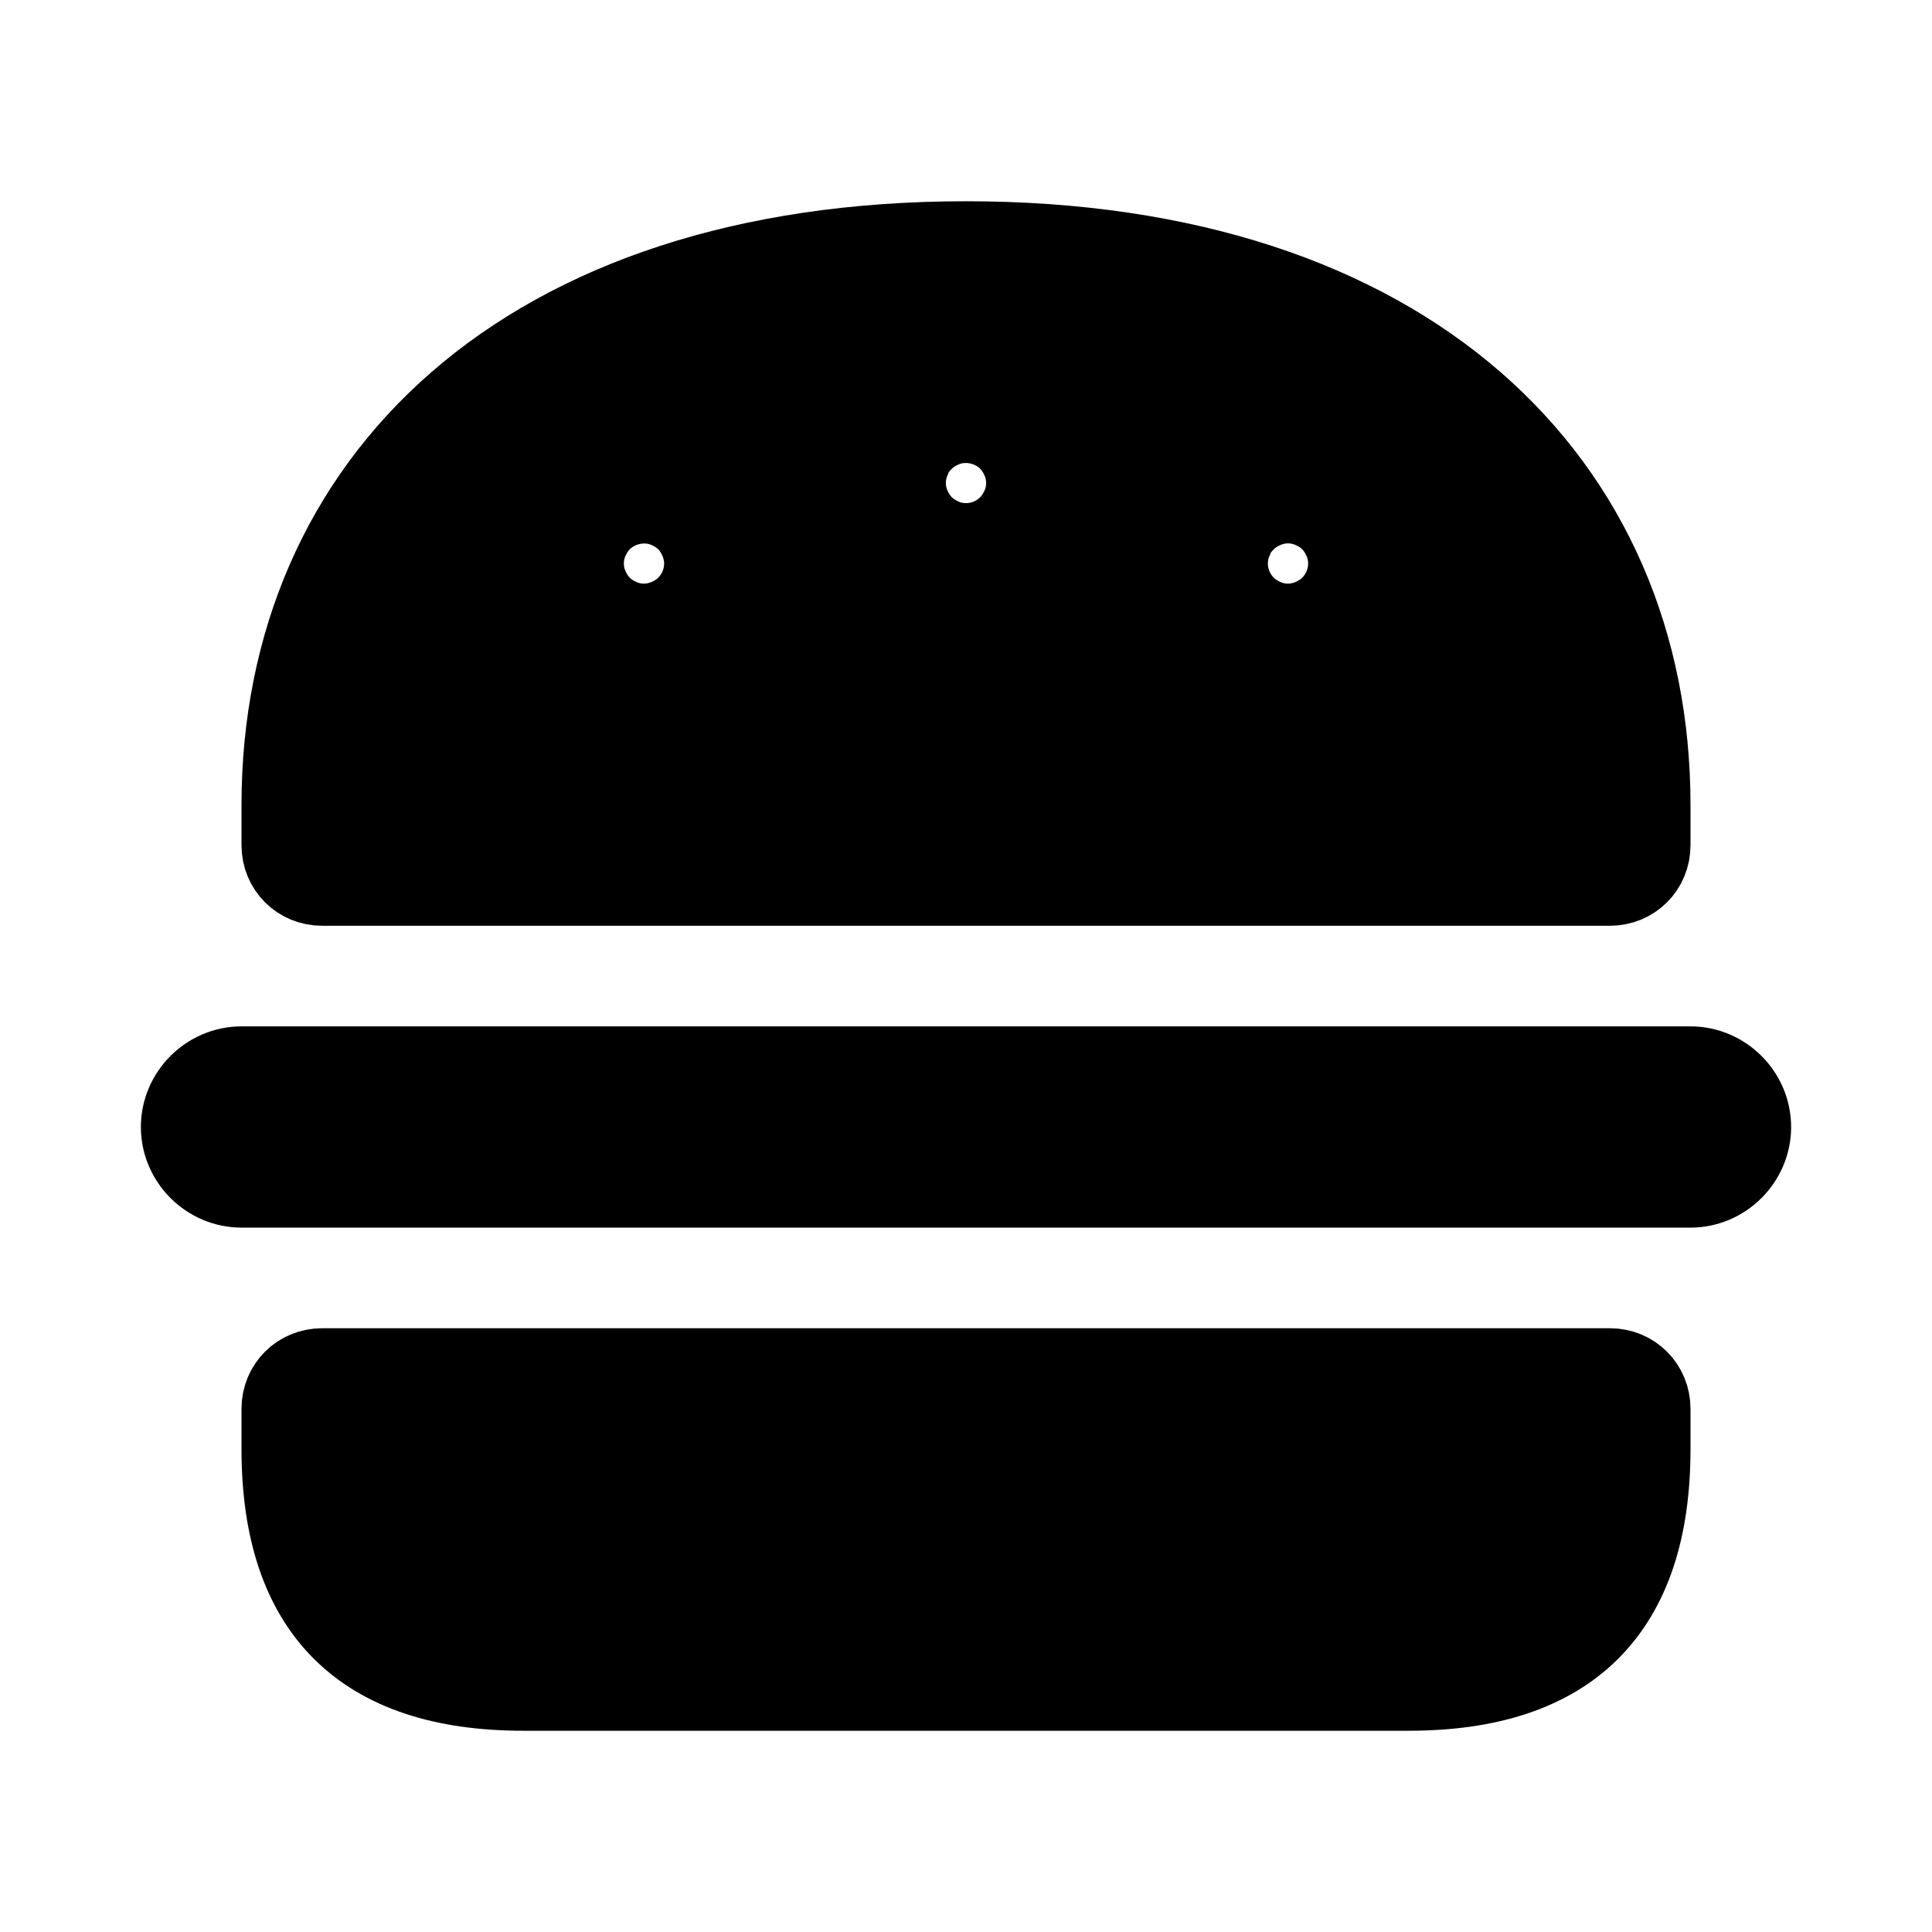 <svg viewBox="0 0 24 24" fill="currentColor" stroke="currentColor" xmlns="http://www.w3.org/2000/svg">
<path d="M3.5 18V17.5C3.5 17.22 3.72 17 4 17H20C20.28 17 20.5 17.22 20.5 17.5V18C20.5 20 19.5 21 17.5 21H6.5C4.5 21 3.5 20 3.5 18ZM21.75 14C21.75 13.59 21.41 13.25 21 13.25H3C2.59 13.25 2.25 13.59 2.25 14C2.25 14.41 2.59 14.75 3 14.75H21C21.41 14.75 21.75 14.41 21.75 14ZM20.5 10V10.5C20.5 10.78 20.28 11 20 11H4C3.72 11 3.5 10.78 3.5 10.5V10C3.5 6 6.5 3 12 3C17.5 3 20.5 6 20.5 10ZM8.75 7C8.75 6.9 8.73 6.81 8.69 6.71C8.65 6.62 8.6 6.54 8.53 6.47C8.46 6.4 8.38 6.35 8.29 6.31C8.01 6.19 7.68 6.26 7.47 6.47C7.4 6.54 7.35 6.62 7.31 6.71C7.27 6.8 7.25 6.9 7.25 7C7.25 7.1 7.27 7.2 7.31 7.29C7.35 7.38 7.4 7.46 7.47 7.53C7.54 7.6 7.62 7.65 7.71 7.69C7.8 7.73 7.9 7.75 8 7.75C8.1 7.75 8.19 7.73 8.29 7.69C8.38 7.65 8.46 7.6 8.53 7.53C8.67 7.39 8.75 7.2 8.75 7ZM12.75 6C12.75 5.9 12.73 5.8 12.69 5.71C12.65 5.62 12.6 5.54 12.53 5.47C12.32 5.26 11.99 5.19 11.71 5.31C11.62 5.35 11.54 5.4 11.47 5.47C11.4 5.54 11.34 5.62 11.31 5.71C11.27 5.8 11.25 5.9 11.25 6C11.25 6.1 11.27 6.2 11.31 6.29C11.35 6.38 11.4 6.46 11.47 6.53C11.54 6.6 11.62 6.65 11.71 6.69C11.8 6.73 11.9 6.75 12 6.75C12.2 6.75 12.39 6.67 12.53 6.53C12.6 6.46 12.65 6.38 12.69 6.29C12.73 6.2 12.75 6.1 12.75 6ZM16.75 7C16.75 6.9 16.73 6.8 16.69 6.71C16.65 6.62 16.6 6.54 16.53 6.47C16.46 6.4 16.38 6.35 16.29 6.31C16.1 6.23 15.9 6.23 15.71 6.31C15.62 6.35 15.54 6.4 15.47 6.47C15.4 6.54 15.34 6.62 15.31 6.71C15.27 6.8 15.25 6.9 15.25 7C15.25 7.2 15.33 7.39 15.47 7.53C15.54 7.6 15.62 7.65 15.71 7.69C15.8 7.73 15.9 7.75 16 7.75C16.1 7.75 16.19 7.73 16.29 7.69C16.38 7.65 16.46 7.6 16.53 7.53C16.67 7.39 16.75 7.2 16.75 7Z" />
</svg>
